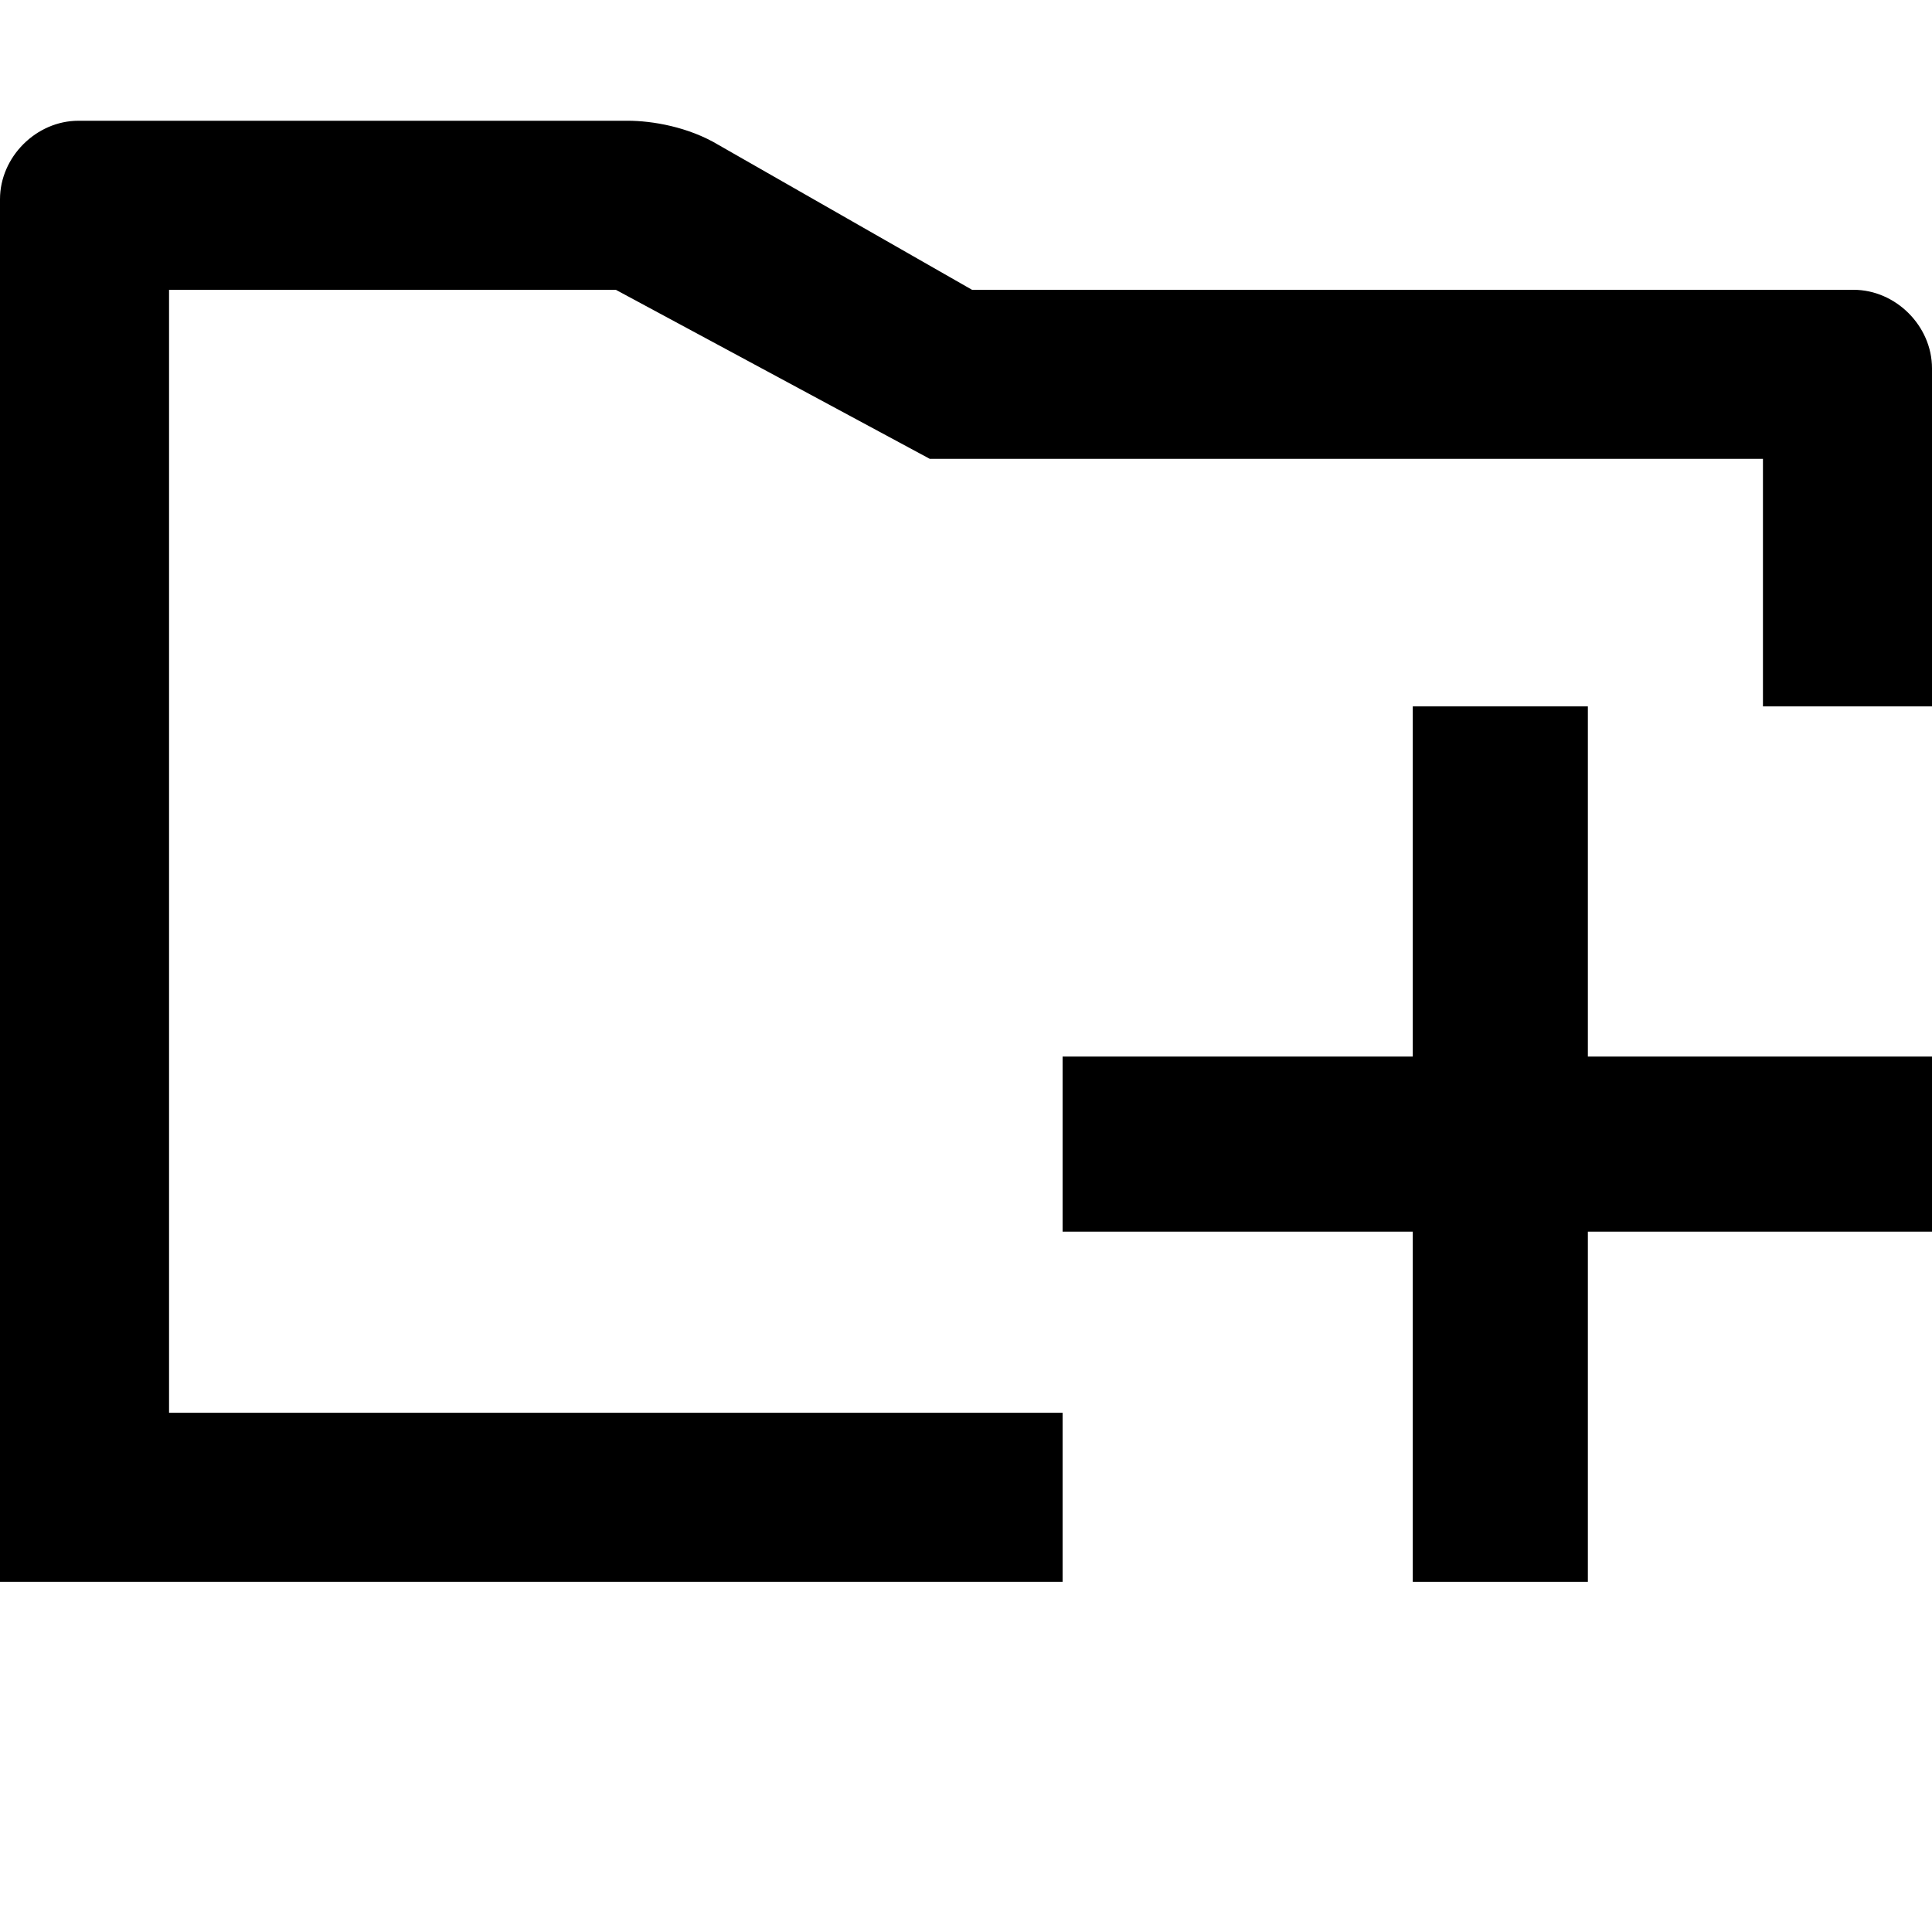 <!-- Generated by IcoMoon.io -->
<svg version="1.1" xmlns="http://www.w3.org/2000/svg" width="32" height="32" viewBox="0 0 32 32">
<title>folder_v3_1_05</title>
<path fill="#000" d="M26.3 17.5v-5.8h-2.9v5.8h-5.8v2.9h5.8v5.8h2.9v-5.8h5.7v-2.9z"></path>
<path fill="#000" d="M2.8 23.4v-18.6h7.4l5.2 2.8h13.8v4.1h2.8v-5.6c0-0.7-0.6-1.3-1.3-1.3h-14.6l-4.2-2.4c-0.5-0.3-1.1-0.4-1.5-0.4h-9.1c-0.7 0-1.3 0.6-1.3 1.3v22.9h17.6v-2.8h-14.8z"></path>
</svg>
